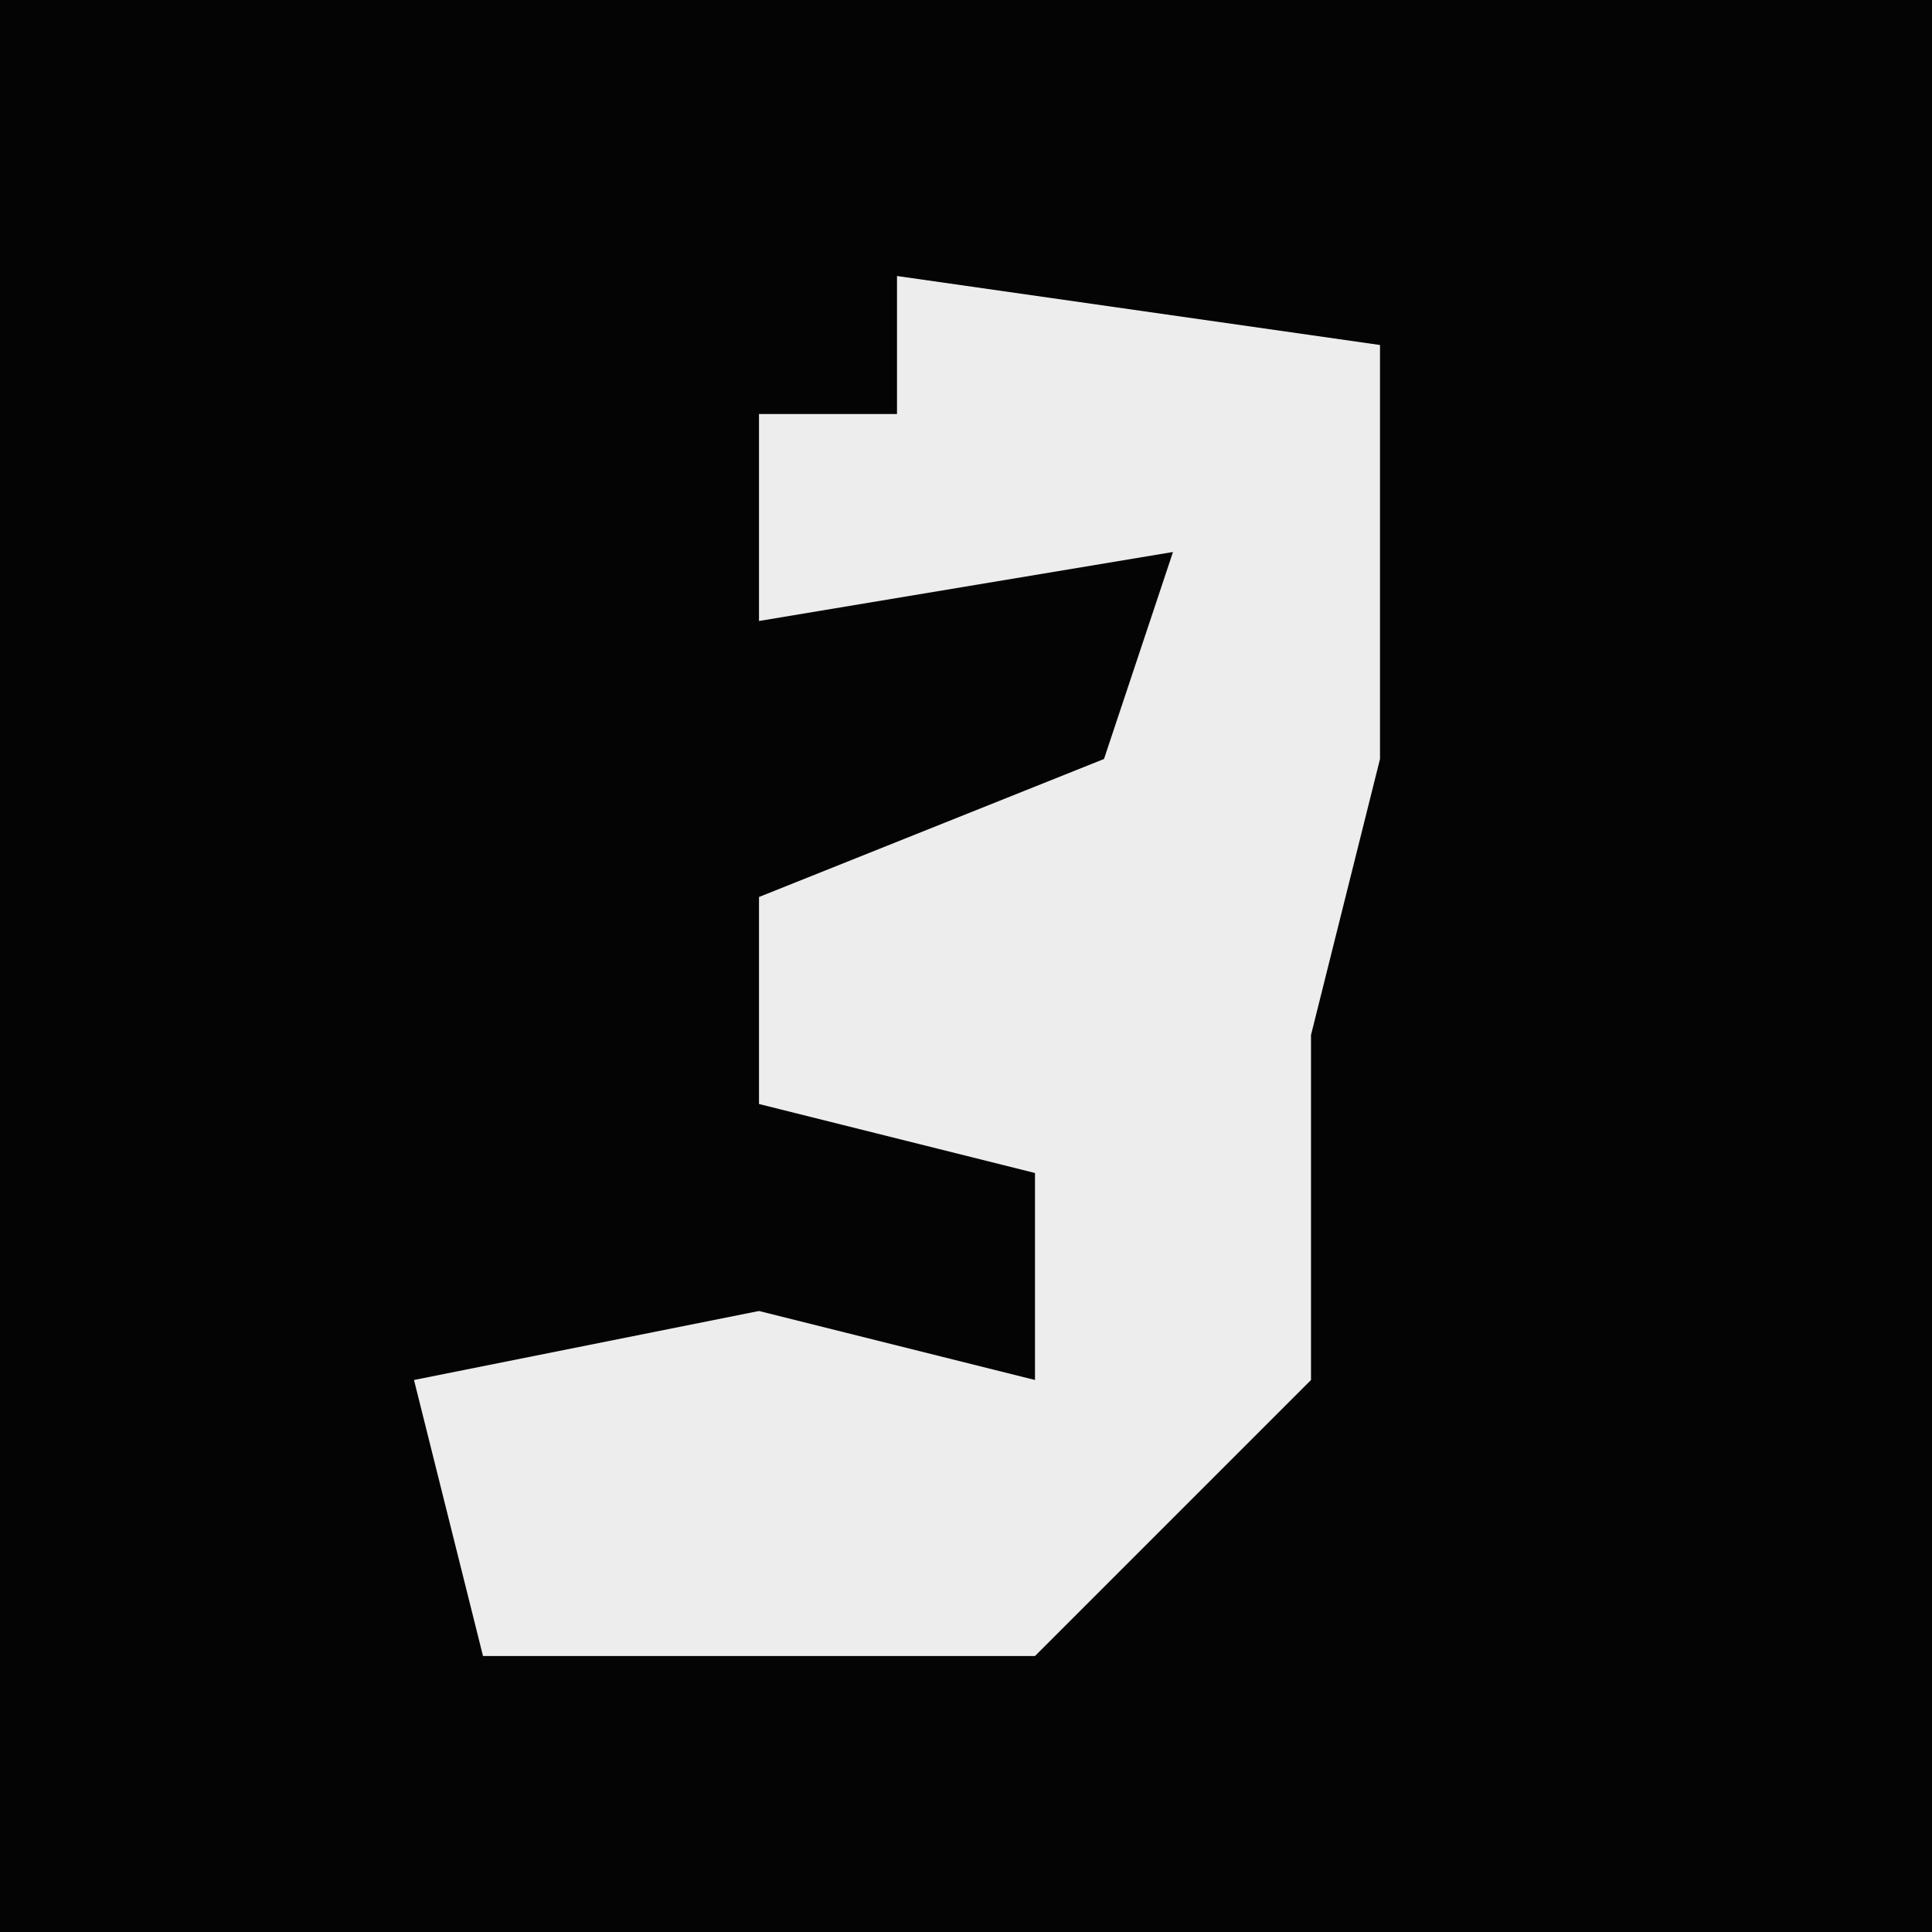 <?xml version="1.0" encoding="UTF-8"?>
<svg version="1.1" xmlns="http://www.w3.org/2000/svg" width="28" height="28">
<path d="M0,0 L28,0 L28,28 L0,28 Z " fill="#040404" transform="translate(0,0)"/>
<path d="M0,0 L7,1 L7,7 L6,11 L6,16 L2,20 L-6,20 L-7,16 L-2,15 L2,16 L2,13 L-2,12 L-2,9 L3,7 L4,4 L-2,5 L-2,2 L0,2 Z " fill="#EDEDED" transform="translate(13,4)"/>
</svg>
